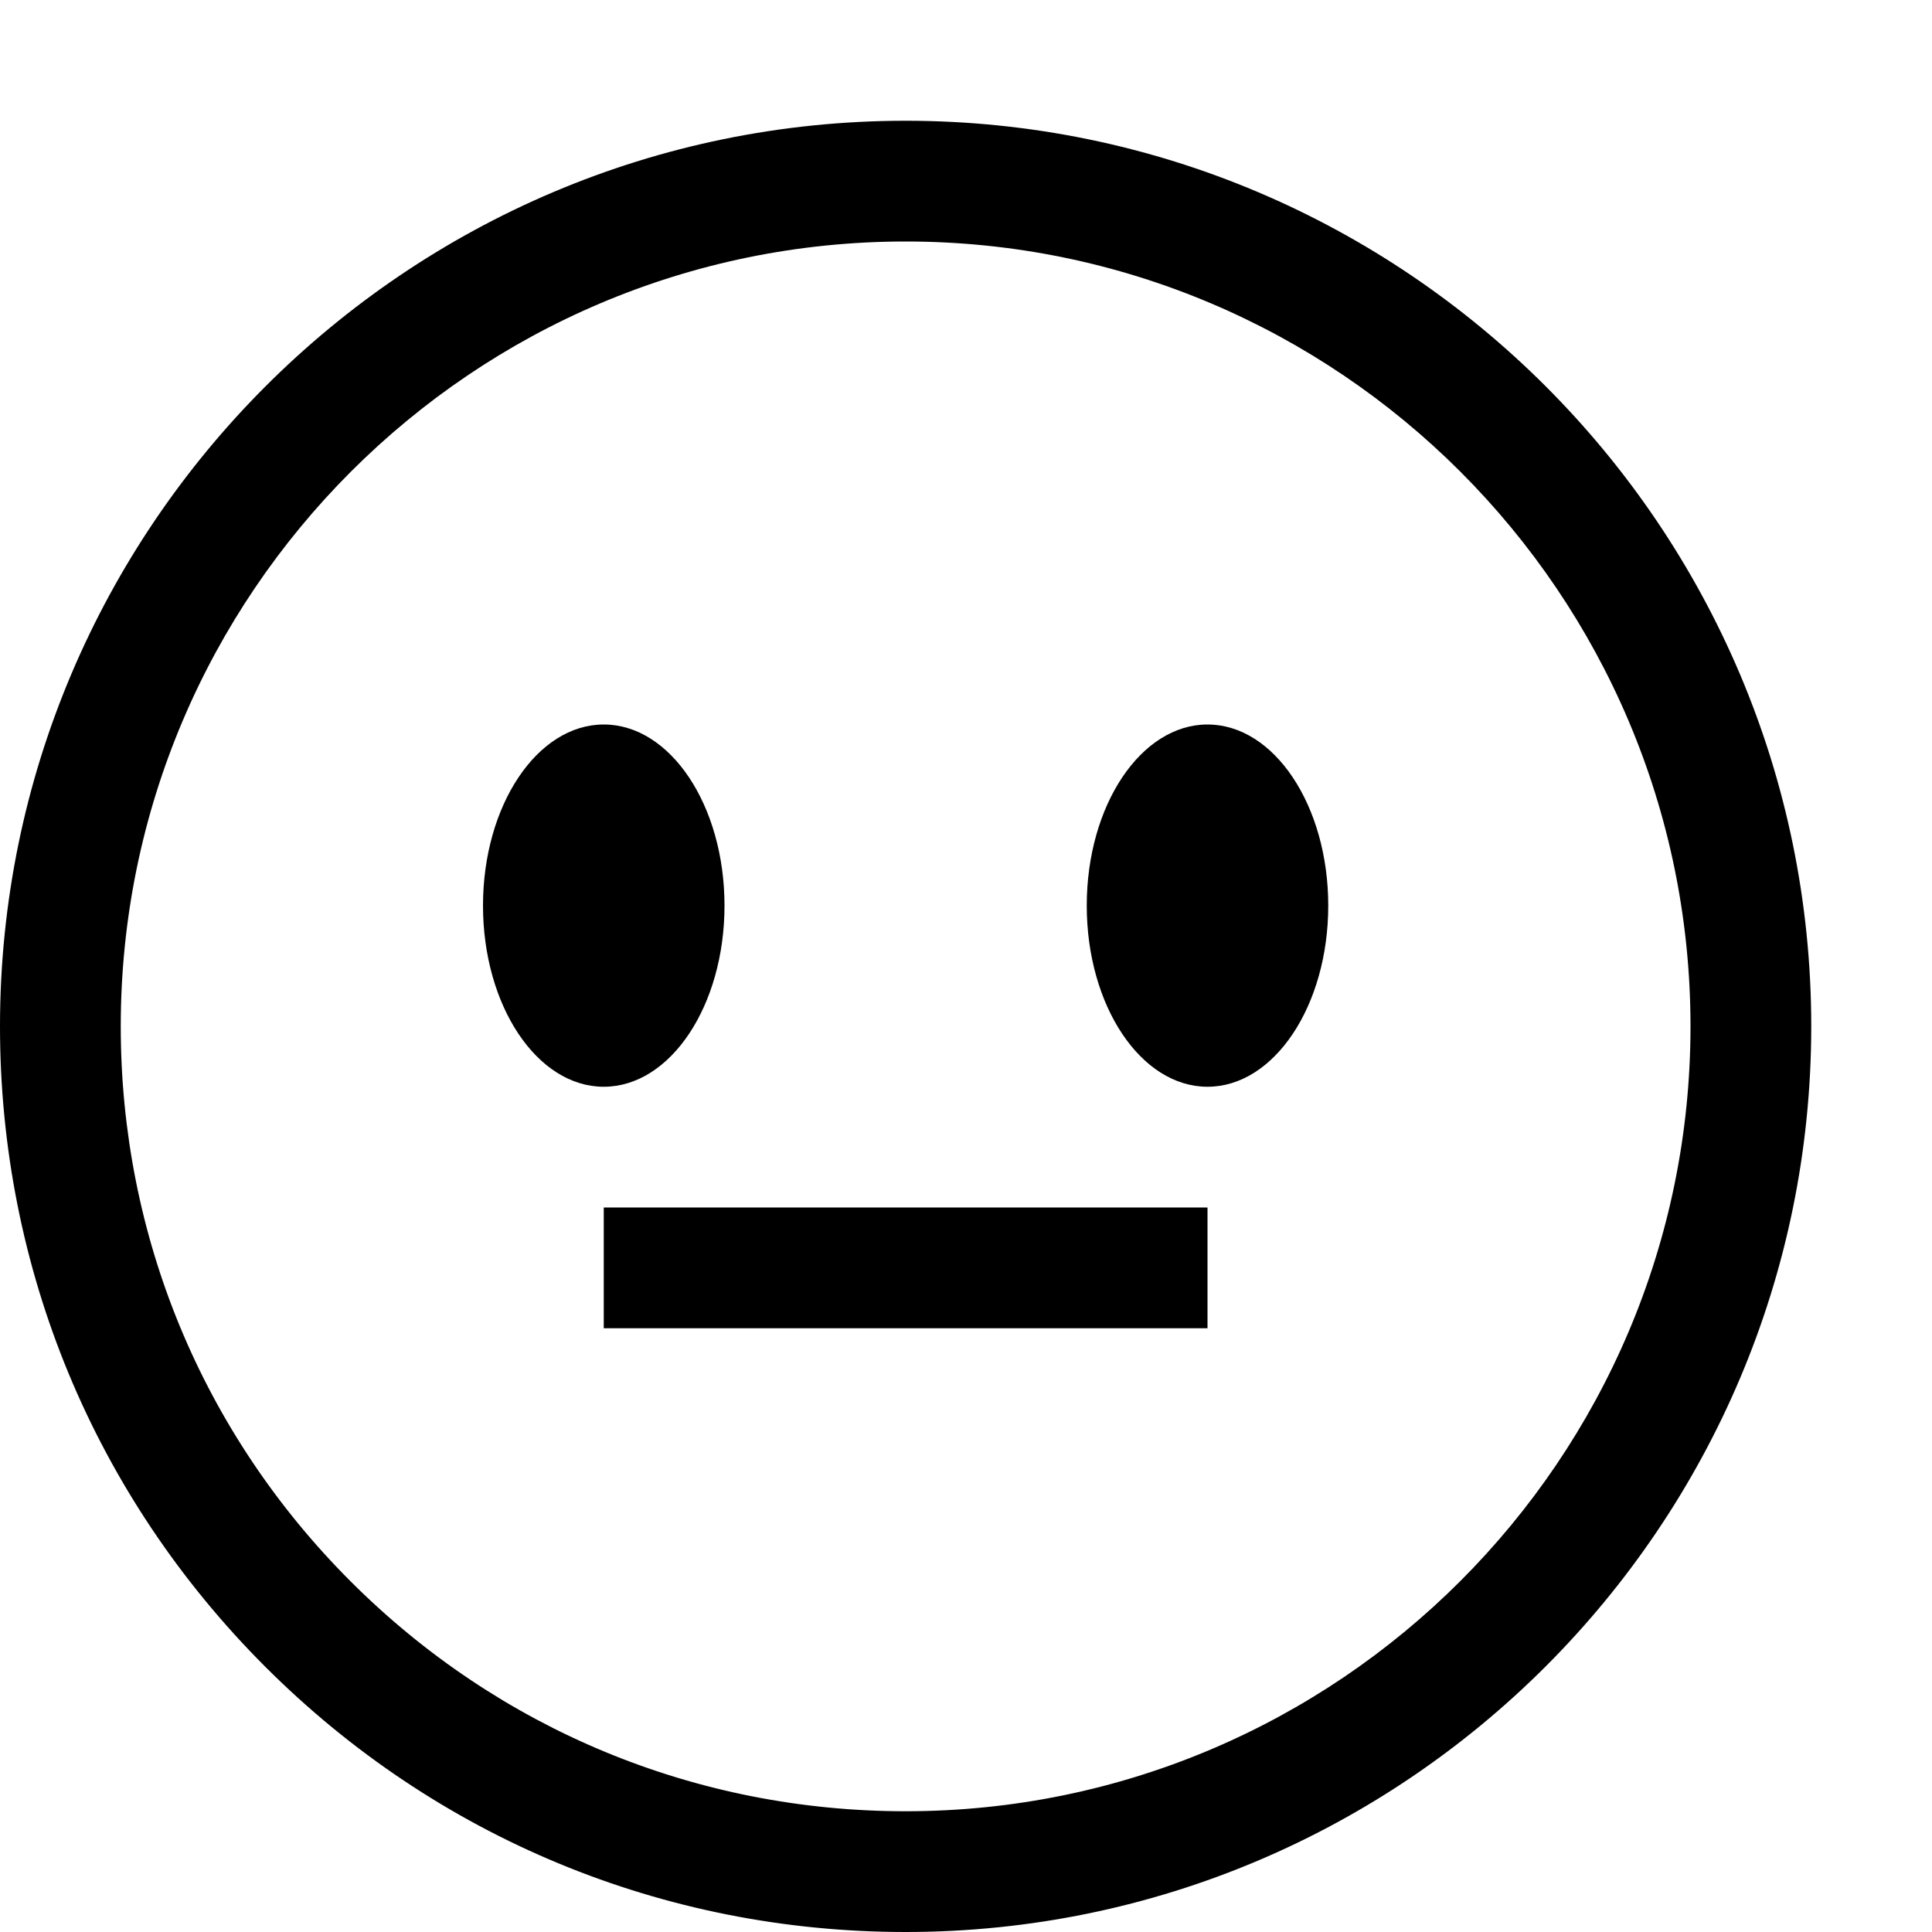 <?xml version="1.0" encoding="utf-8"?>
<!-- Generator: Adobe Illustrator 16.0.0, SVG Export Plug-In . SVG Version: 6.00 Build 0)  -->
<svg xmlns="http://www.w3.org/2000/svg" xmlns:xlink="http://www.w3.org/1999/xlink" version="1.1" id="2573246500_Layer_1_grid" x="0px" y="0px" width="32px" height="32px" viewBox="0 0 32 32" enable-background="new 0 0 32 32" xml:space="preserve">
<g>
	<path d="M15,32c-4.007,0-7.774-1.561-10.607-4.394C1.56,24.773,0,21.007,0,17C0,8.729,6.729,2,15,2c8.271,0,15,6.729,15,15   C29.999,25.271,23.27,32,15,32z M15,4C7.832,4,2,9.832,2,17c0,3.473,1.352,6.737,3.807,9.192S11.527,30,15,30   c7.167,0,12.999-5.832,13-13C28,9.832,22.168,4,15,4z"/>
</g>
<g>
	<ellipse cx="10" cy="15" rx="2" ry="3"/>
</g>
<g>
	<ellipse cx="20" cy="15" rx="2" ry="3"/>
</g>
<g>
	<rect x="10" y="20" width="10" height="2"/>
</g>
</svg>
